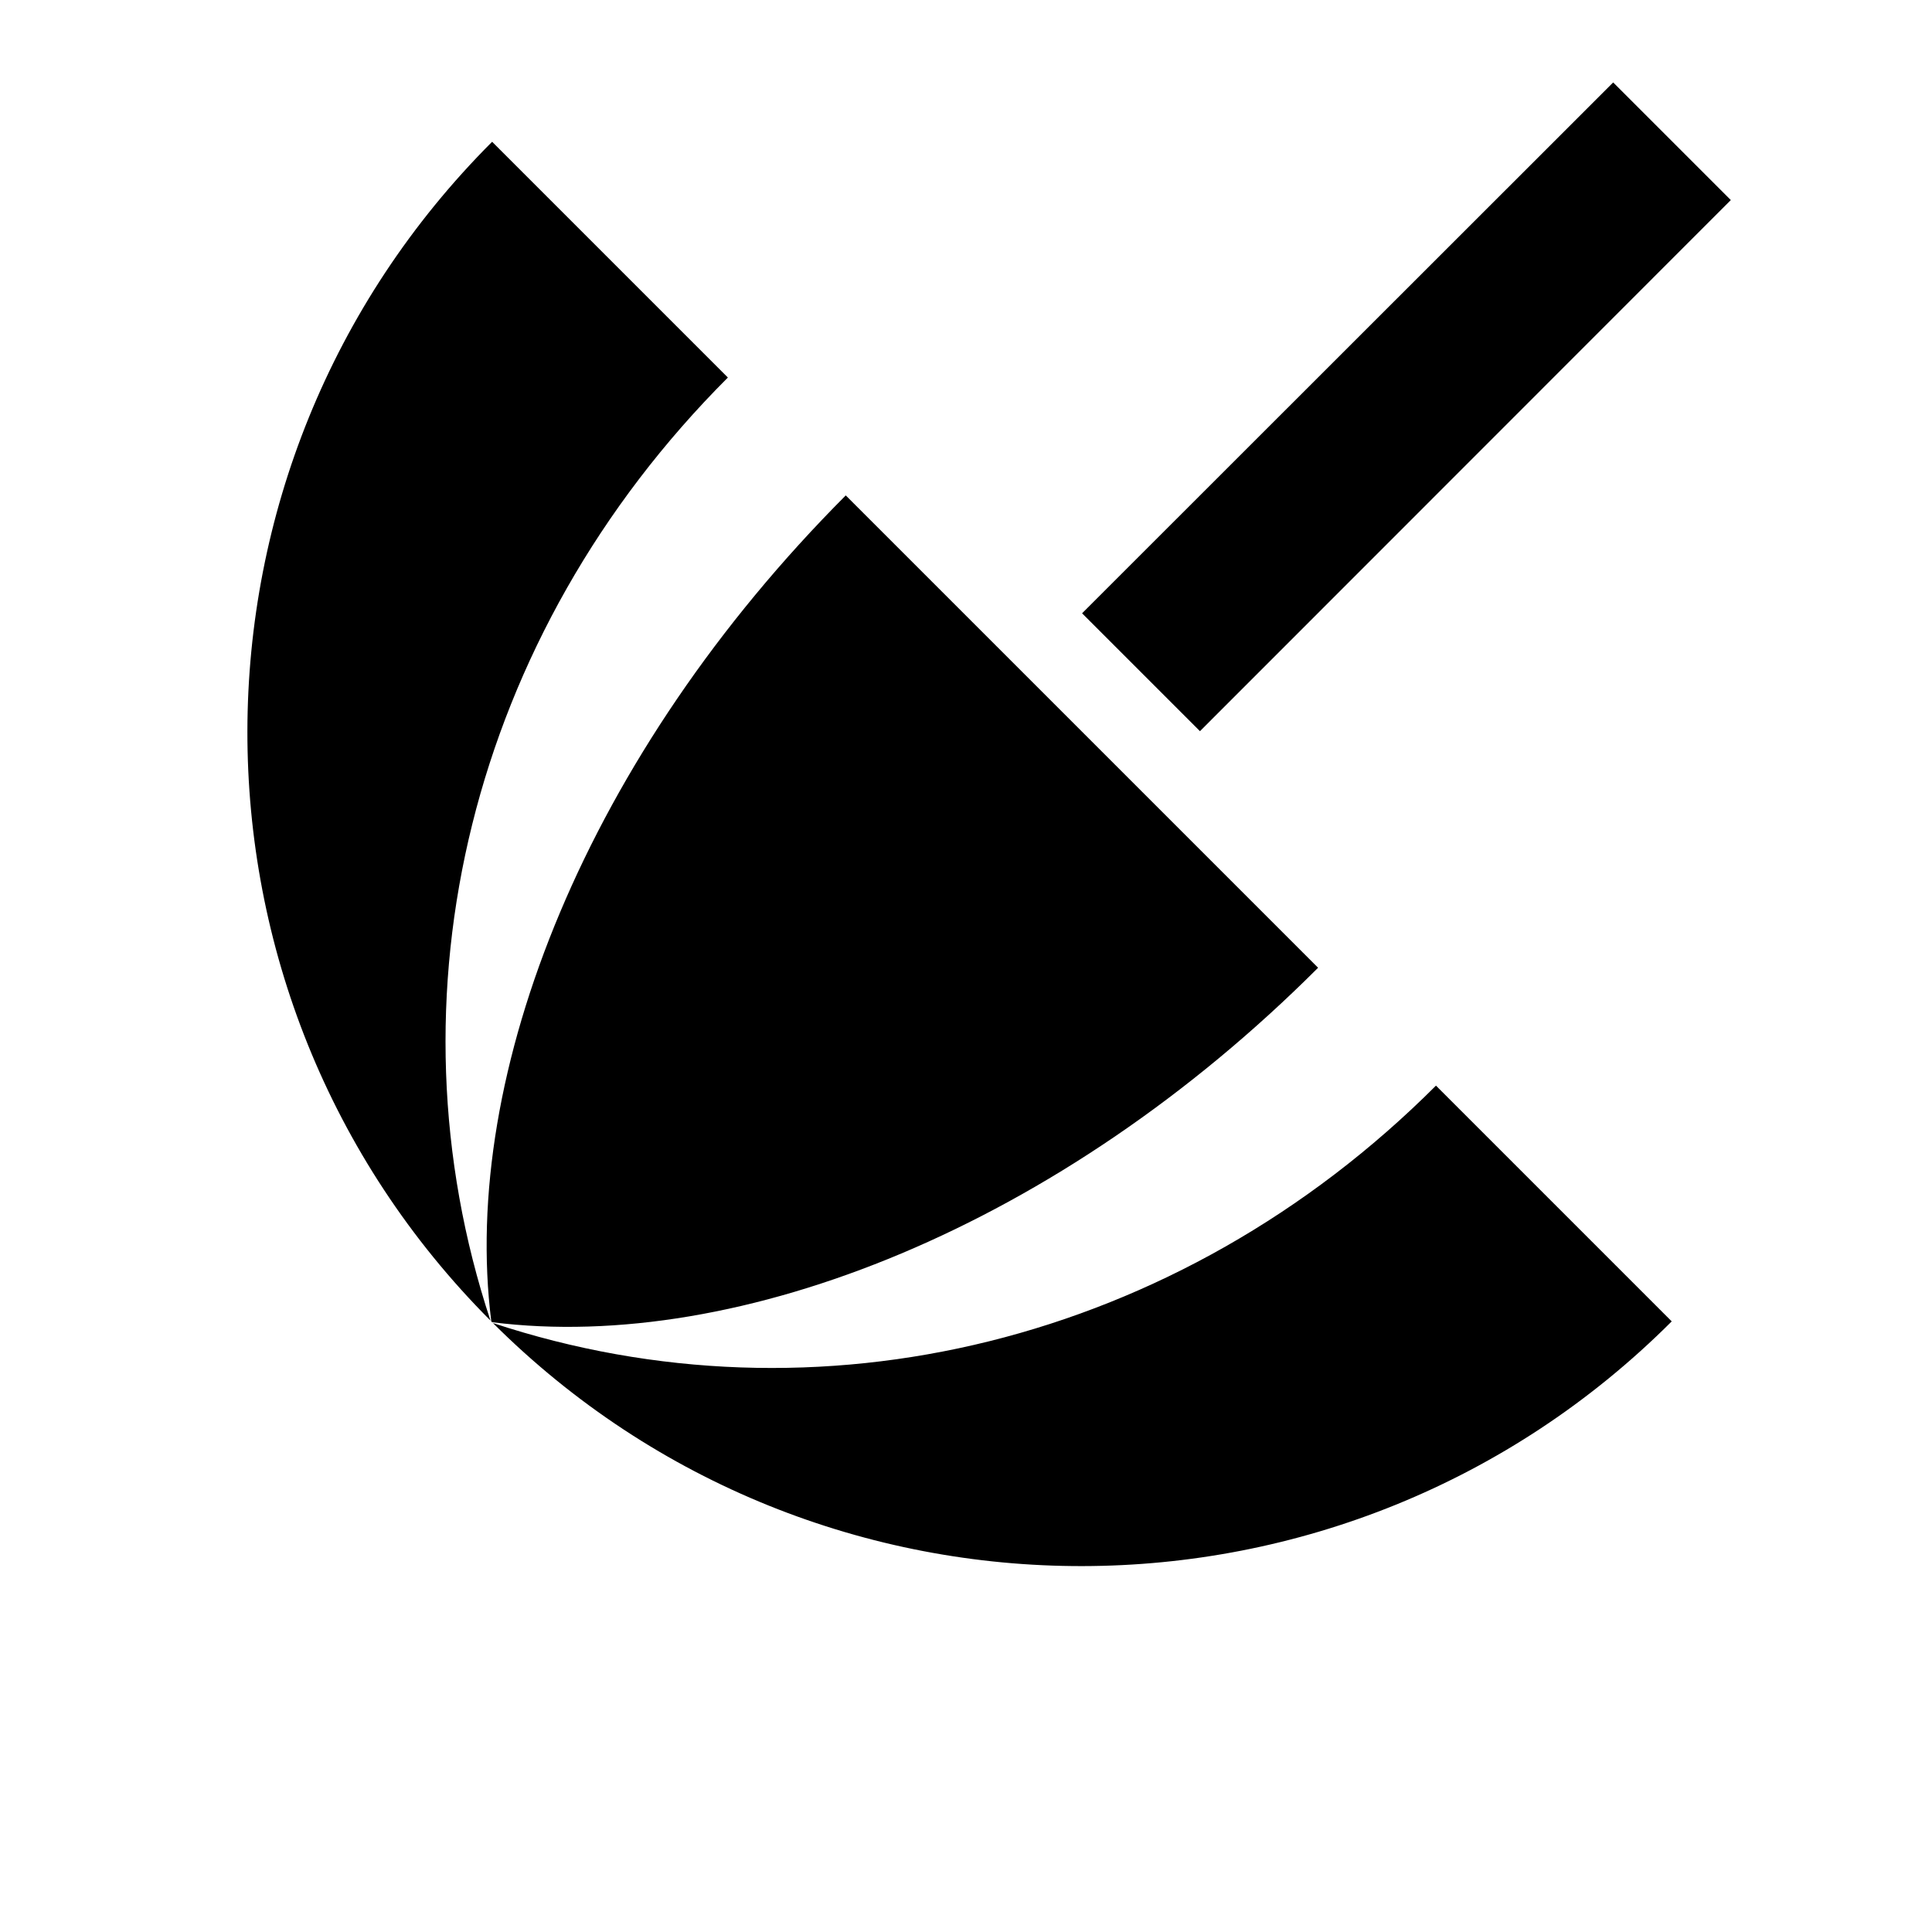 <svg width="24" height="24" viewBox="0 0 1000 1000">
  <path d="M560.085 317.44l61.013 61.013 274.773-274.901-60.885-60.885-274.901 274.773zM743.253 561.92l122.027 122.027c-168.533 168.533-441.6 168.96-610.133 0.853 167.68 55.467 354.56 10.667 488.107-122.88zM253.867 683.52c-168.107-168.533-167.68-441.6 0.853-610.133l122.027 122.027c-133.547 133.547-178.347 320.427-122.88 488.107zM254.72 684.374l-0.427-0.427c-16.213-128.427 49.92-293.547 183.467-427.52l244.48 244.48c-133.547 133.547-299.093 199.68-427.52 183.467z" />
</svg>